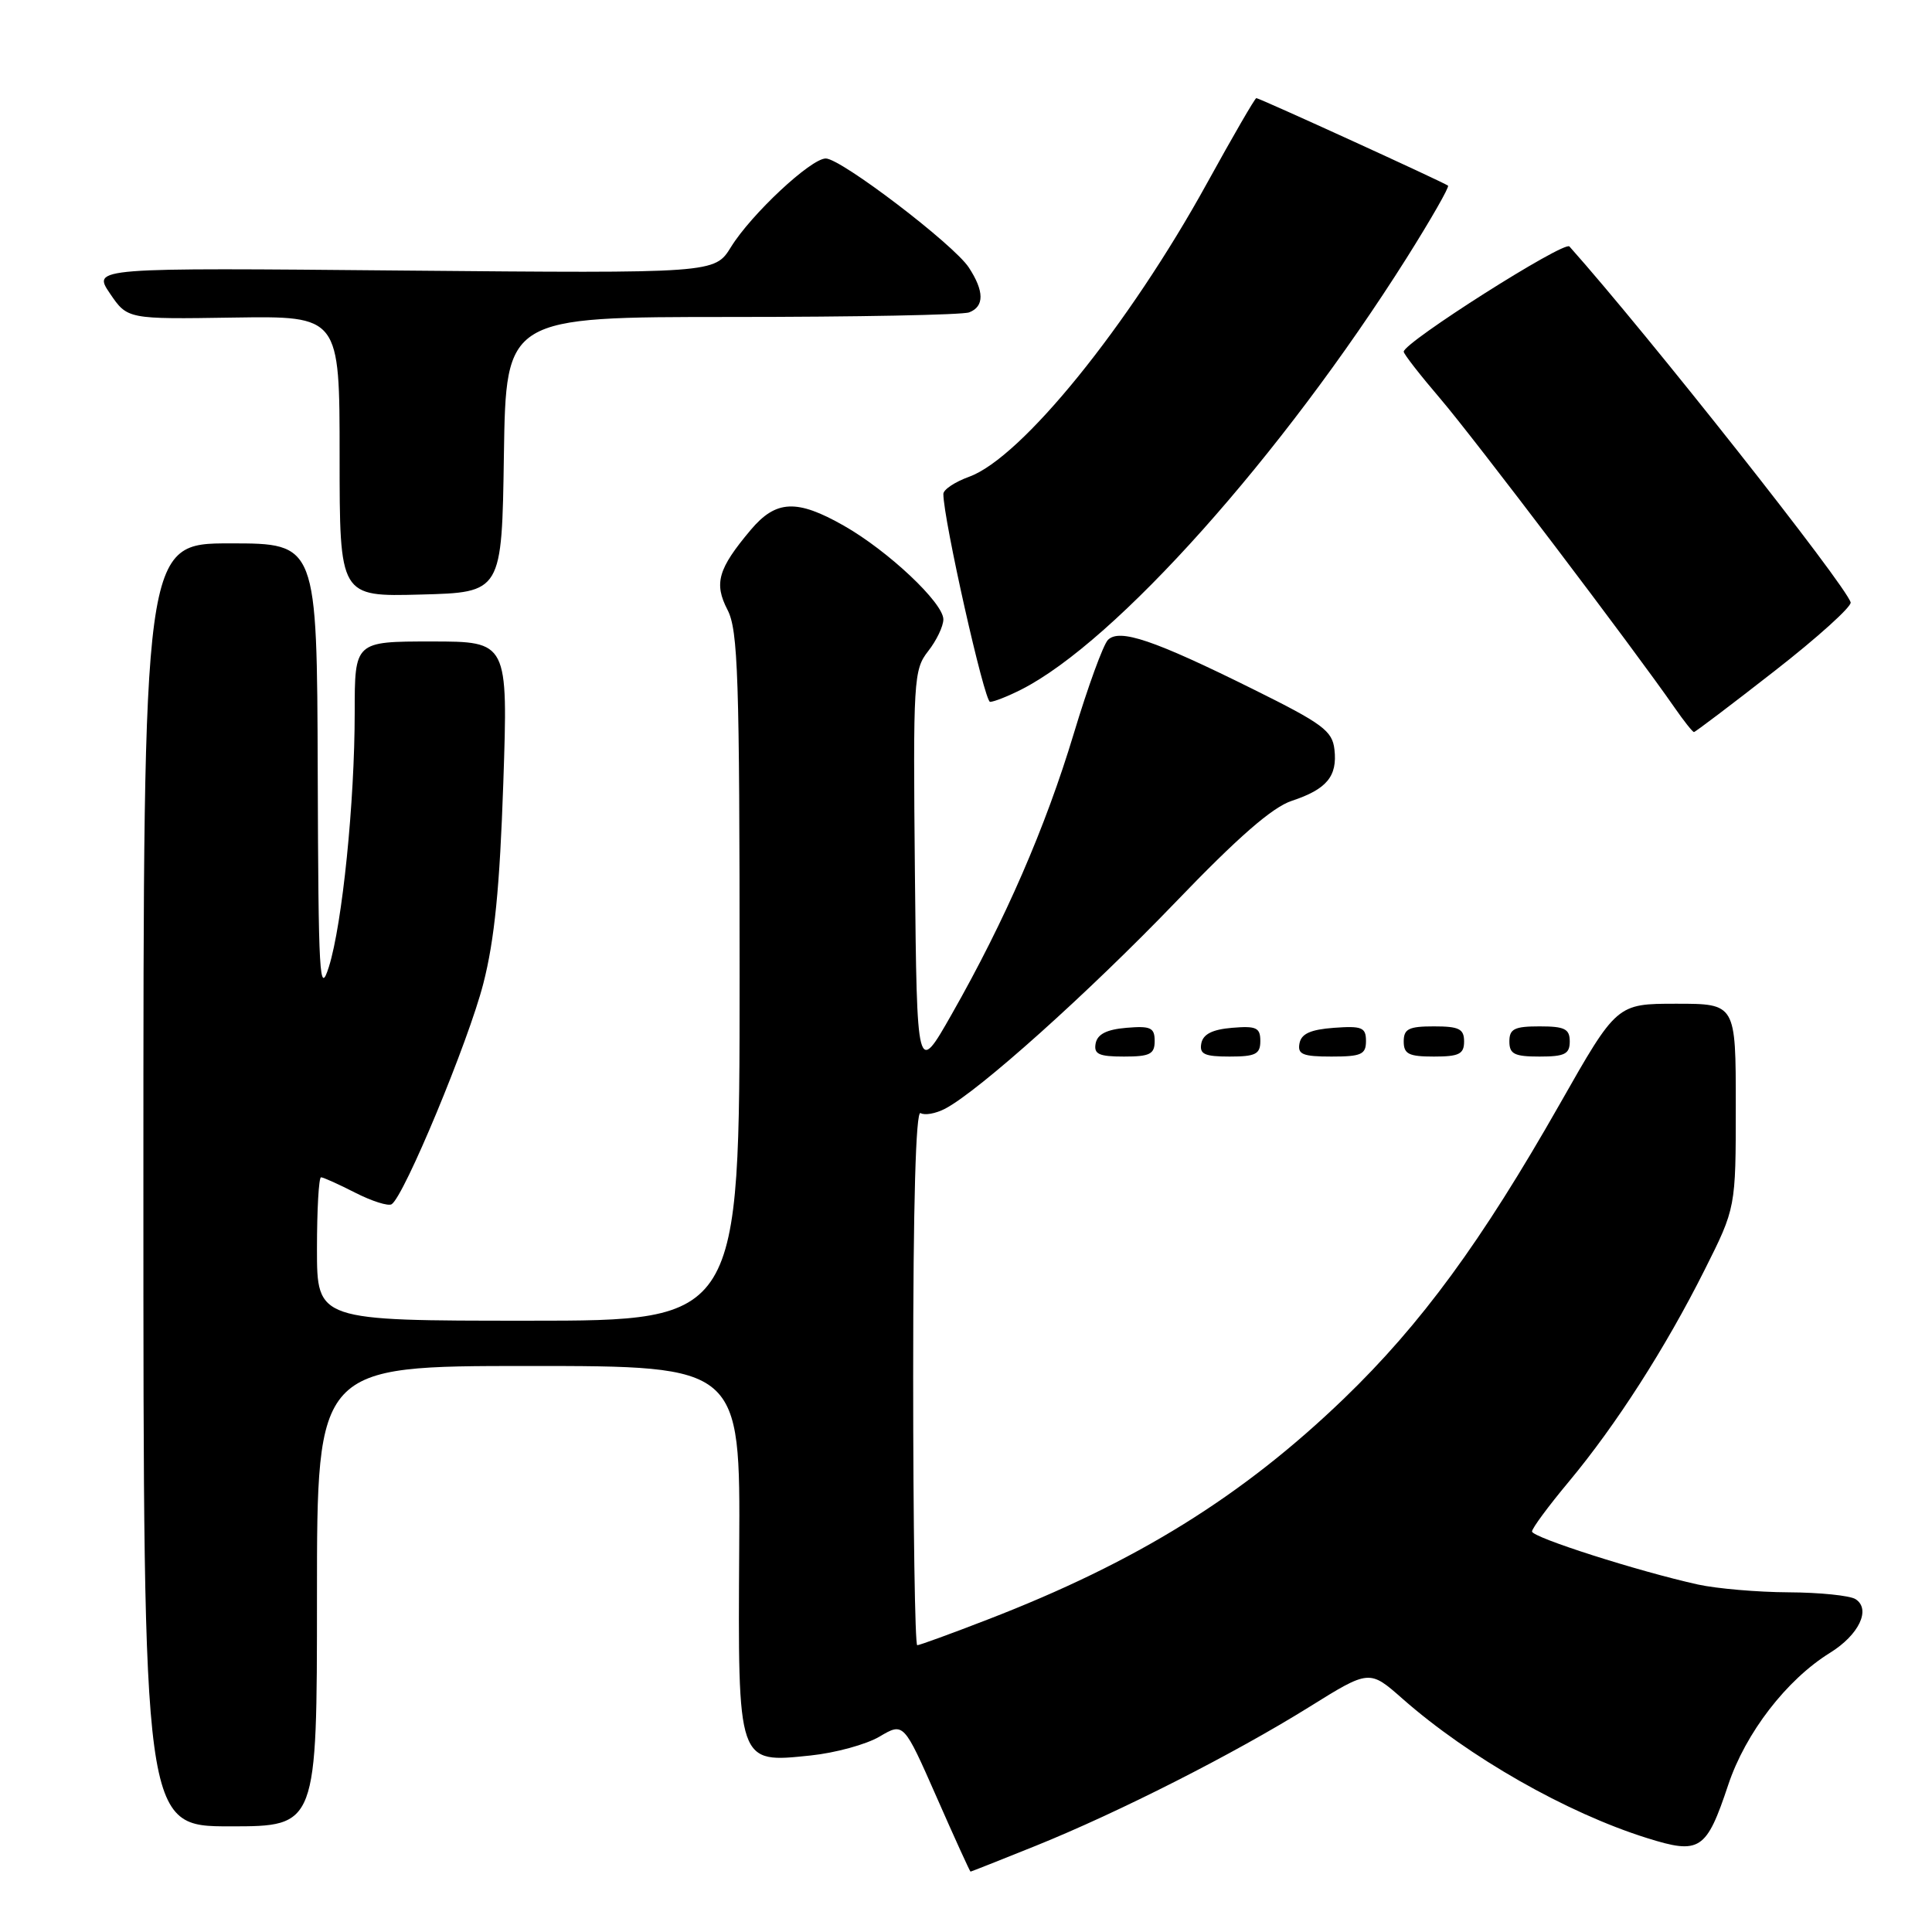 <?xml version="1.0" encoding="UTF-8" standalone="no"?>
<!DOCTYPE svg PUBLIC "-//W3C//DTD SVG 1.1//EN" "http://www.w3.org/Graphics/SVG/1.1/DTD/svg11.dtd" >
<svg xmlns="http://www.w3.org/2000/svg" xmlns:xlink="http://www.w3.org/1999/xlink" version="1.1" viewBox="0 0 256 256">
 <g >
 <path fill="currentColor"
d=" M 137.24 244.58 C 148.27 240.13 163.46 232.42 173.47 226.19 C 181.45 221.22 181.45 221.22 185.85 225.10 C 194.63 232.83 207.58 240.21 218.20 243.54 C 225.25 245.76 226.10 245.20 229.00 236.50 C 231.29 229.63 236.73 222.57 242.48 219.01 C 246.33 216.63 247.95 213.22 245.86 211.89 C 245.11 211.42 241.12 211.01 237.00 210.99 C 232.88 210.97 227.47 210.50 225.00 209.96 C 217.08 208.21 203.00 203.71 203.00 202.93 C 203.00 202.51 205.19 199.55 207.87 196.34 C 214.15 188.80 220.69 178.60 225.87 168.27 C 230.00 160.04 230.00 160.04 230.00 146.52 C 230.00 133.00 230.00 133.00 222.12 133.00 C 214.23 133.00 214.23 133.00 206.68 146.29 C 196.29 164.56 188.30 175.46 178.11 185.29 C 164.63 198.28 150.59 206.99 130.81 214.62 C 126.01 216.48 121.83 218.00 121.54 218.00 C 121.24 218.00 121.00 202.00 121.00 182.44 C 121.00 159.49 121.35 147.10 121.98 147.49 C 122.52 147.82 123.98 147.56 125.23 146.91 C 129.70 144.57 144.21 131.56 155.76 119.55 C 164.04 110.93 168.59 106.96 171.18 106.11 C 175.80 104.58 177.23 102.86 176.82 99.31 C 176.54 96.83 175.26 95.89 166.00 91.30 C 152.87 84.79 148.34 83.26 146.81 84.79 C 146.19 85.41 144.15 91.00 142.28 97.21 C 138.53 109.65 133.19 121.94 126.12 134.37 C 121.50 142.50 121.50 142.50 121.23 115.68 C 120.98 90.08 121.06 88.74 122.98 86.29 C 124.09 84.88 125.00 82.98 125.00 82.07 C 125.00 79.88 117.68 72.99 111.82 69.66 C 105.59 66.11 102.82 66.24 99.47 70.22 C 95.14 75.37 94.58 77.29 96.40 80.81 C 97.80 83.51 98.00 89.68 98.00 129.45 C 98.00 175.00 98.00 175.00 70.00 175.00 C 42.00 175.00 42.00 175.00 42.00 165.50 C 42.00 160.28 42.24 156.00 42.54 156.00 C 42.84 156.00 44.88 156.92 47.07 158.04 C 49.27 159.16 51.44 159.85 51.89 159.57 C 53.54 158.55 62.08 137.99 64.04 130.34 C 65.53 124.55 66.22 117.59 66.69 103.75 C 67.32 85.00 67.32 85.00 57.16 85.00 C 47.00 85.00 47.00 85.00 47.00 94.39 C 47.00 106.30 45.36 122.42 43.58 128.11 C 42.33 132.06 42.19 129.50 42.10 102.25 C 42.00 72.00 42.00 72.00 30.50 72.00 C 19.00 72.00 19.00 72.00 19.00 157.00 C 19.00 242.00 19.00 242.00 30.50 242.00 C 42.00 242.00 42.00 242.00 42.00 211.50 C 42.00 181.00 42.00 181.00 70.04 181.00 C 98.09 181.00 98.09 181.00 97.95 205.06 C 97.78 233.90 97.68 233.62 107.42 232.61 C 110.68 232.27 114.78 231.15 116.54 230.11 C 119.74 228.22 119.74 228.22 124.10 238.11 C 126.49 243.55 128.52 248.00 128.60 248.00 C 128.68 248.00 132.57 246.46 137.24 244.58 Z  M 153.00 137.94 C 153.00 136.17 152.47 135.92 149.26 136.19 C 146.64 136.41 145.42 137.03 145.18 138.25 C 144.91 139.68 145.59 140.00 148.93 140.00 C 152.37 140.00 153.00 139.68 153.00 137.94 Z  M 167.00 137.94 C 167.00 136.17 166.47 135.92 163.26 136.19 C 160.64 136.41 159.42 137.03 159.18 138.25 C 158.91 139.68 159.59 140.00 162.93 140.00 C 166.37 140.00 167.00 139.68 167.00 137.94 Z  M 181.00 137.94 C 181.00 136.14 180.47 135.92 176.76 136.19 C 173.66 136.42 172.43 136.97 172.19 138.25 C 171.91 139.71 172.61 140.00 176.43 140.00 C 180.38 140.00 181.00 139.72 181.00 137.94 Z  M 194.00 138.00 C 194.00 136.33 193.33 136.00 190.00 136.00 C 186.67 136.00 186.00 136.33 186.00 138.00 C 186.00 139.67 186.67 140.00 190.00 140.00 C 193.33 140.00 194.00 139.67 194.00 138.00 Z  M 208.00 138.00 C 208.00 136.33 207.33 136.00 204.00 136.00 C 200.67 136.00 200.00 136.33 200.00 138.00 C 200.00 139.67 200.67 140.00 204.00 140.00 C 207.33 140.00 208.00 139.67 208.00 138.00 Z  M 235.14 88.91 C 240.84 84.47 245.37 80.37 245.22 79.82 C 244.58 77.53 218.30 44.26 207.96 32.66 C 207.27 31.87 186.00 45.37 186.00 46.60 C 186.00 46.91 188.18 49.71 190.85 52.83 C 195.27 58.00 216.46 85.93 221.88 93.75 C 223.12 95.54 224.28 97.00 224.46 97.00 C 224.63 97.00 229.44 93.36 235.14 88.91 Z  M 135.30 91.38 C 147.82 85.05 169.85 60.38 186.39 34.18 C 189.60 29.08 192.07 24.77 191.87 24.60 C 191.36 24.18 166.88 13.00 166.47 13.00 C 166.29 13.00 163.36 18.06 159.95 24.25 C 149.56 43.13 135.36 60.66 128.42 63.17 C 126.54 63.85 125.00 64.87 125.00 65.45 C 125.00 68.80 130.44 93.00 131.19 93.00 C 131.69 93.00 133.54 92.27 135.30 91.38 Z  M 66.77 60.25 C 67.05 42.00 67.05 42.00 96.94 42.00 C 113.38 42.00 127.55 41.73 128.42 41.39 C 130.44 40.62 130.43 38.58 128.37 35.44 C 126.36 32.38 111.43 21.00 109.42 21.00 C 107.45 21.00 99.54 28.39 96.86 32.73 C 94.70 36.22 94.70 36.22 53.47 35.85 C 12.25 35.47 12.25 35.47 14.57 38.89 C 16.89 42.30 16.89 42.30 30.95 42.08 C 45.00 41.87 45.00 41.87 45.00 60.47 C 45.00 79.07 45.00 79.07 55.75 78.78 C 66.50 78.50 66.50 78.50 66.77 60.25 Z "/>
</g>
</svg>